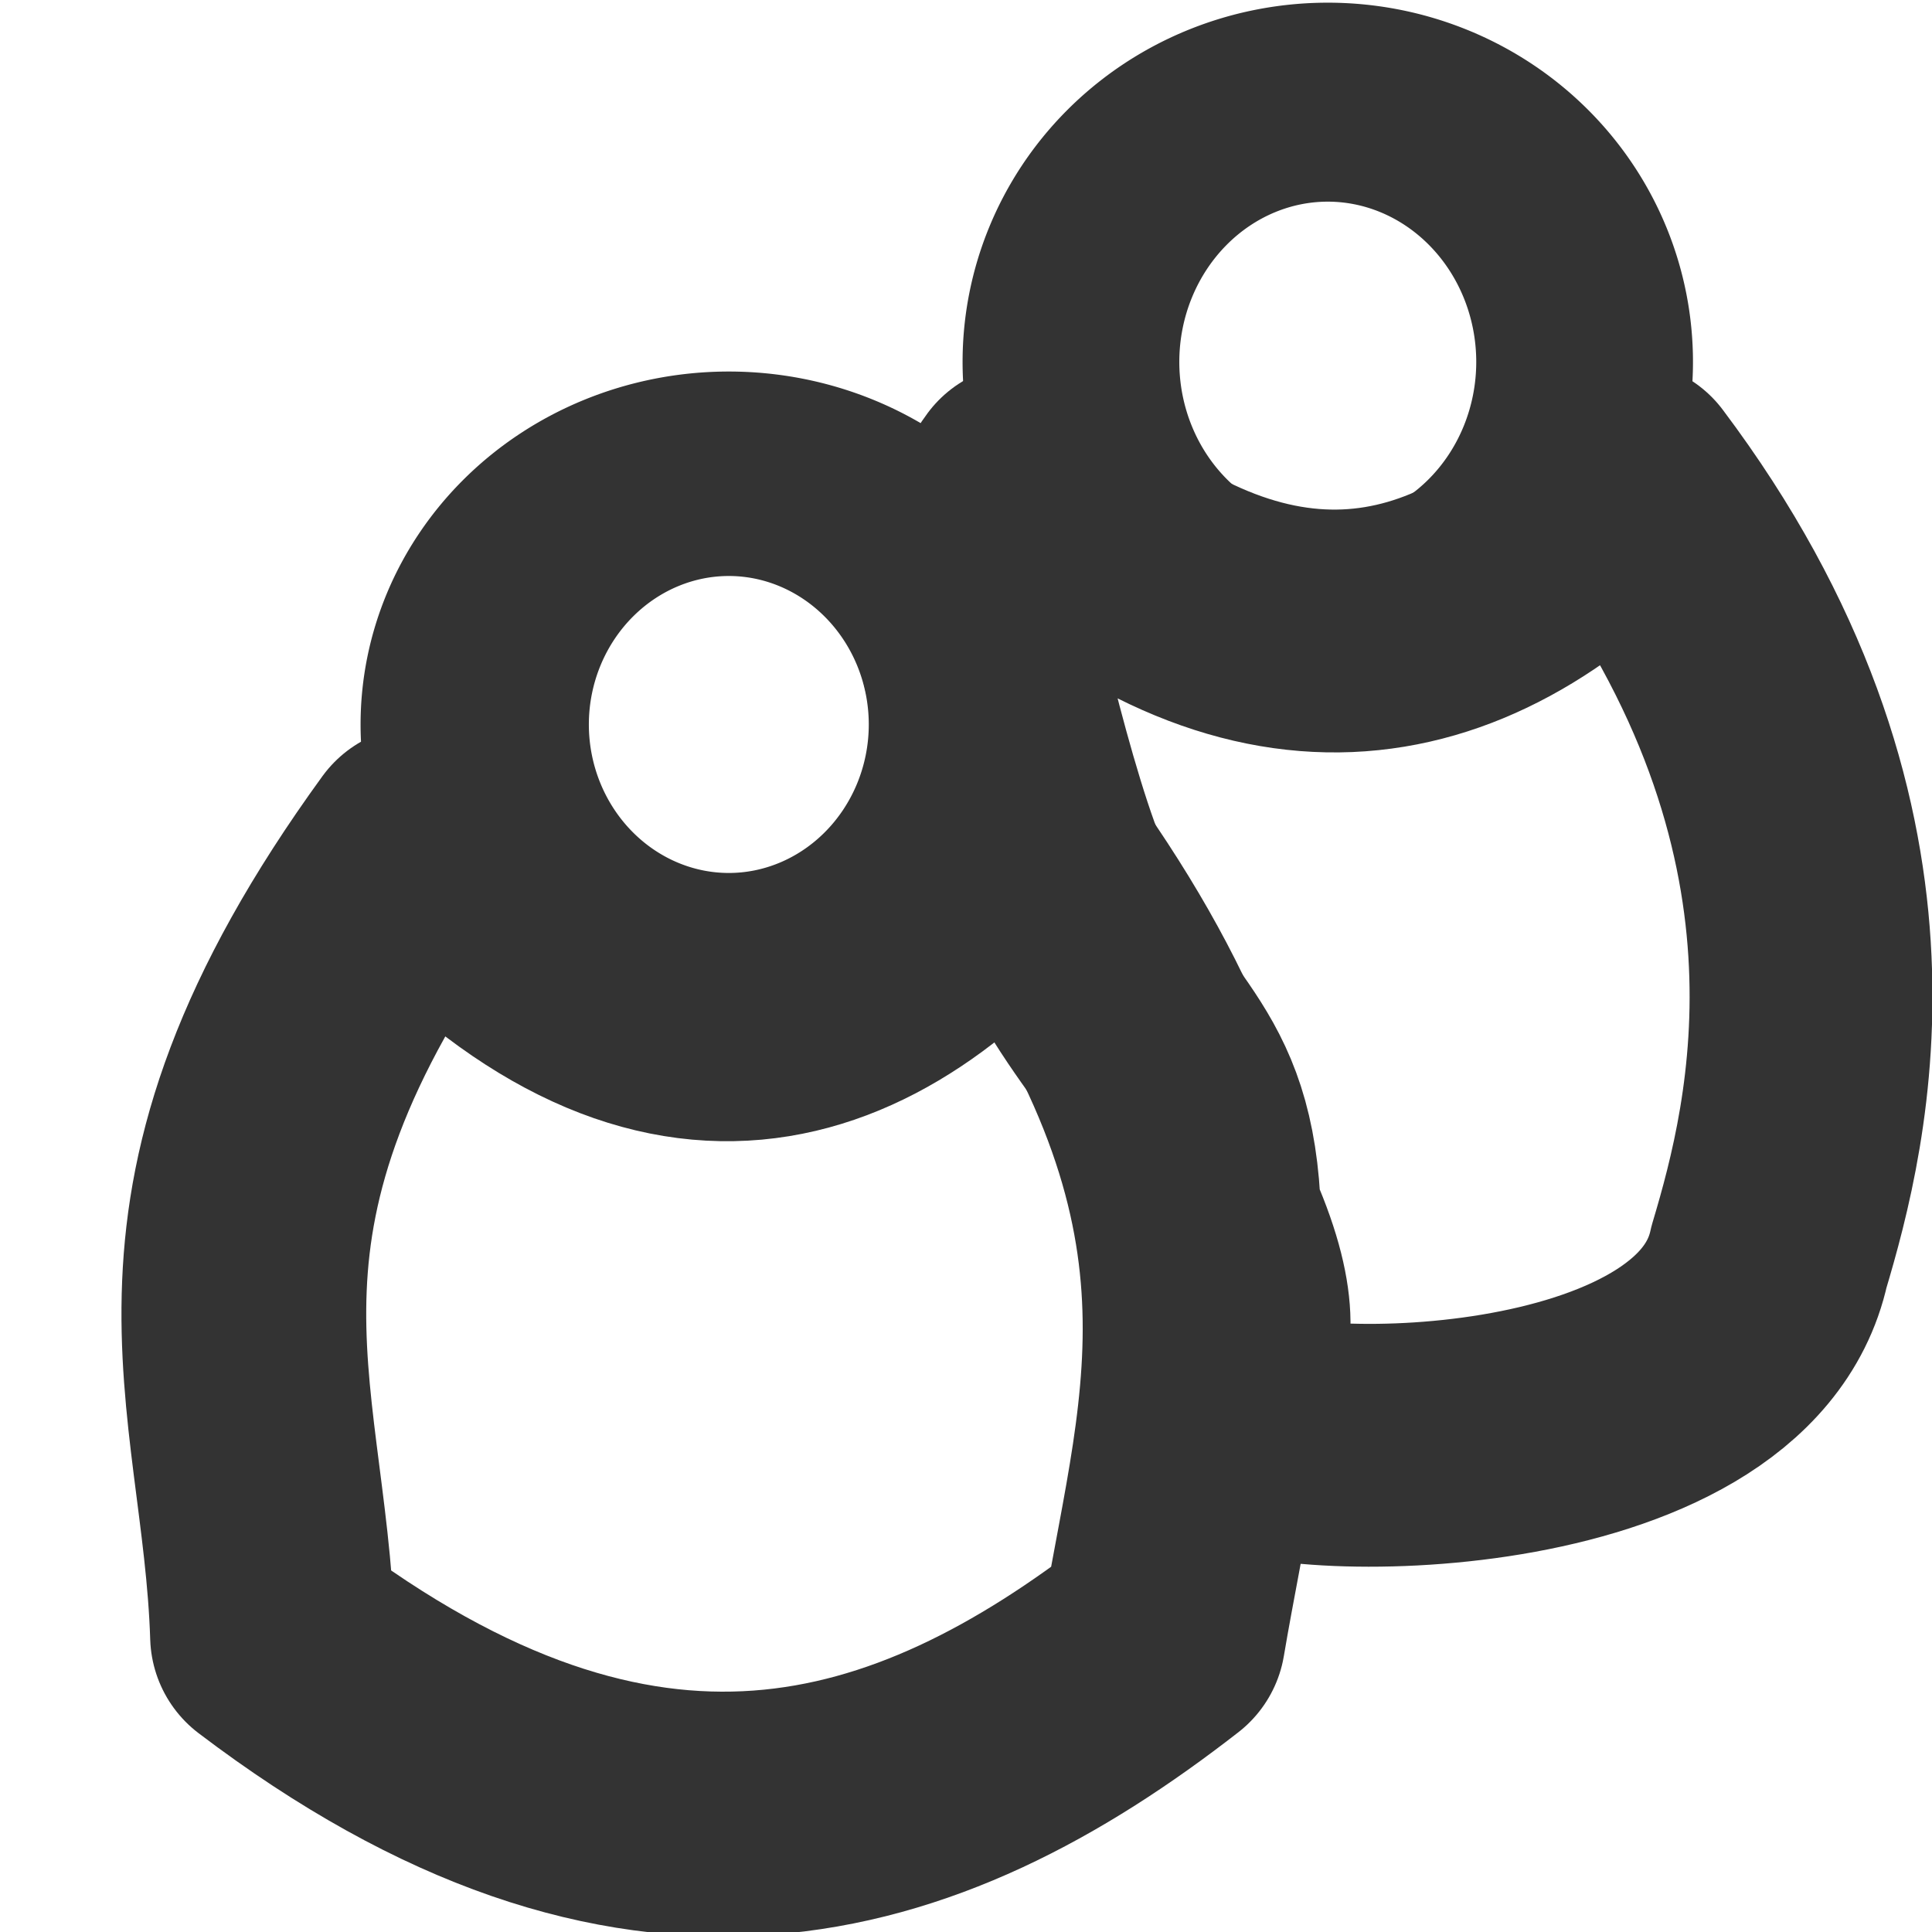 <?xml version="1.0" encoding="UTF-8" standalone="no"?>
<!-- Created with Inkscape (http://www.inkscape.org/) -->

<svg
   xmlns:dc="http://purl.org/dc/elements/1.1/"
   xmlns:cc="http://creativecommons.org/ns#"
   xmlns:rdf="http://www.w3.org/1999/02/22-rdf-syntax-ns#"
   xmlns:svg="http://www.w3.org/2000/svg"
   xmlns="http://www.w3.org/2000/svg"
   xmlns:sodipodi="http://sodipodi.sourceforge.net/DTD/sodipodi-0.dtd"
   xmlns:inkscape="http://www.inkscape.org/namespaces/inkscape"
   width="16px"
   height="16px"
   id="svg2987"
   version="1.1"
   inkscape:version="0.47 r22583"
   sodipodi:docname="users.svg">
  <defs
     id="defs2989">
    <inkscape:perspective
       sodipodi:type="inkscape:persp3d"
       inkscape:vp_x="0 : 8 : 1"
       inkscape:vp_y="0 : 1000 : 0"
       inkscape:vp_z="16 : 8 : 1"
       inkscape:persp3d-origin="8 : 5.3333333 : 1"
       id="perspective12" />
  </defs>
  <sodipodi:namedview
     id="base"
     pagecolor="#ffffff"
     bordercolor="#666666"
     borderopacity="1.0"
     inkscape:pageopacity="0.0"
     inkscape:pageshadow="2"
     inkscape:zoom="30.096232"
     inkscape:cx="-7.3276052"
     inkscape:cy="4.4414938"
     inkscape:current-layer="layer1"
     showgrid="true"
     inkscape:grid-bbox="true"
     inkscape:document-units="px"
     inkscape:snap-global="false"
     inkscape:window-width="2048"
     inkscape:window-height="1076"
     inkscape:window-x="0"
     inkscape:window-y="25"
     inkscape:window-maximized="1">
    <inkscape:grid
       type="xygrid"
       id="grid2995" />
  </sodipodi:namedview>
  <g
     id="layer1"
     inkscape:label="Layer 1"
     inkscape:groupmode="layer">
    <path
       style="fill:none;stroke:#333333;stroke-width:2.011;stroke-linecap:round;stroke-linejoin:round;stroke-miterlimit:4;stroke-opacity:1;stroke-dasharray:none"
       d="M 8.49,4.02 C 10.381,5.757 12.057,5.5 13.463,3.997 15.61,6.852 14.981,9.3 14.65,10.409 14.271,12.149 10.616,12.131 10.183,11.784 9.583,11.304 10.619,11.593 9.935,10.083 9.893,8.773 9.352,8.769 8.746,7.474 8.398,6.729 8.004,4.863 8.004,4.863 8.051,5.135 8.245,4.35 8.49,4.02 z"
       id="rect5870"
       inkscape:connector-curvature="0"
       sodipodi:nodetypes="cccscssc" />
    <path
       sodipodi:type="arc"
       style="fill:none;stroke:#333333;stroke-width:1.47;stroke-linecap:butt;stroke-linejoin:miter;stroke-miterlimit:4;stroke-opacity:1;stroke-dasharray:none"
       id="path5875"
       sodipodi:cx="10.565841"
       sodipodi:cy="4.9856586"
       sodipodi:rx="1.7418513"
       sodipodi:ry="1.9191656"
       d="m 12.308,4.986 a 1.742,1.919 0 1 1 -3.484,0 1.742,1.919 0 1 1 3.484,0 z"
       transform="matrix(1.221,0,0,1.121,-1.905,-2.592)" />
    <path
       sodipodi:nodetypes="ccccc"
       inkscape:connector-curvature="0"
       id="path5889"
       d="m 3.491,7.024 c 1.974,2.165 3.641,1.589 4.958,-0.024 2.141,2.914 1.514,4.586 1.184,6.546 -2.057,1.602 -4.339,2.306 -7.376,0 -0.065,-2.059 -0.967,-3.493 1.233,-6.522 z"
       style="fill:none;stroke:#333333;stroke-width:2.027;stroke-linecap:round;stroke-linejoin:round;stroke-miterlimit:4;stroke-opacity:1;stroke-dasharray:none" />
    <path
       transform="matrix(1.208,0,0,1.082,-6.728,0.605)"
       d="m 12.308,4.986 a 1.742,1.919 0 1 1 -3.484,0 1.742,1.919 0 1 1 3.484,0 z"
       sodipodi:ry="1.9191656"
       sodipodi:rx="1.7418513"
       sodipodi:cy="4.9856586"
       sodipodi:cx="10.565841"
       id="path5891"
       style="fill:none;stroke:#333333;stroke-width:1.565;stroke-linecap:butt;stroke-linejoin:miter;stroke-miterlimit:4;stroke-opacity:1;stroke-dasharray:none"
       sodipodi:type="arc" />
  </g>
</svg>
